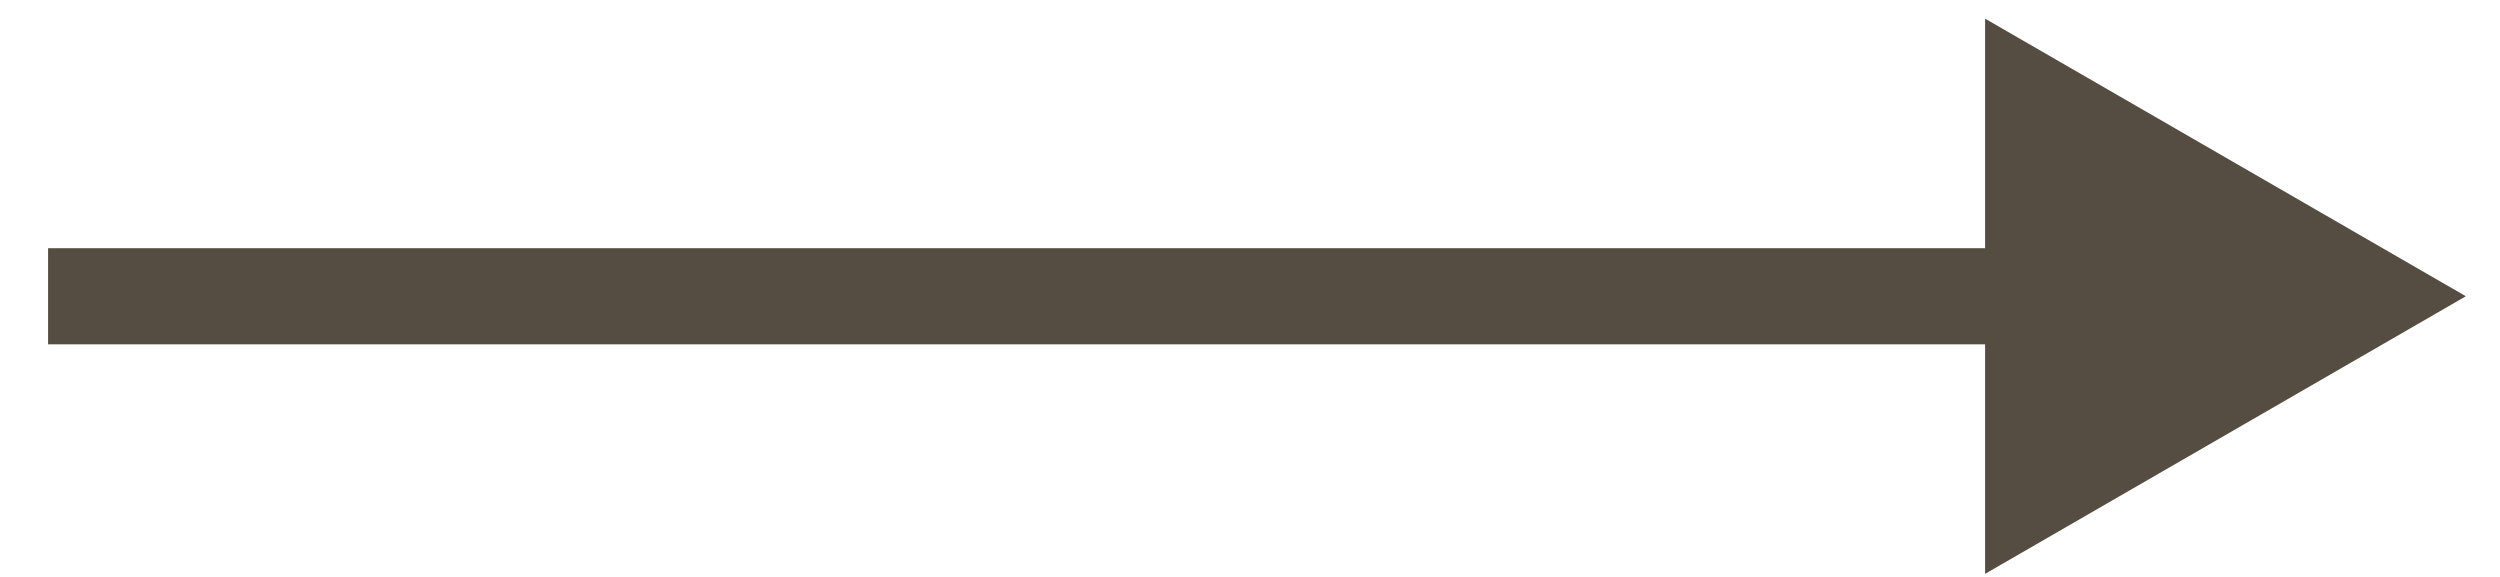 <svg width="26" height="6" viewBox="0 0 26 6" fill="none" xmlns="http://www.w3.org/2000/svg">
<path d="M25.645 3.081L20.645 0.194L20.645 5.968L25.645 3.081ZM0.5 3.581L21.145 3.581L21.145 2.581L0.5 2.581L0.5 3.581Z" fill="#564D42"/>
</svg>
